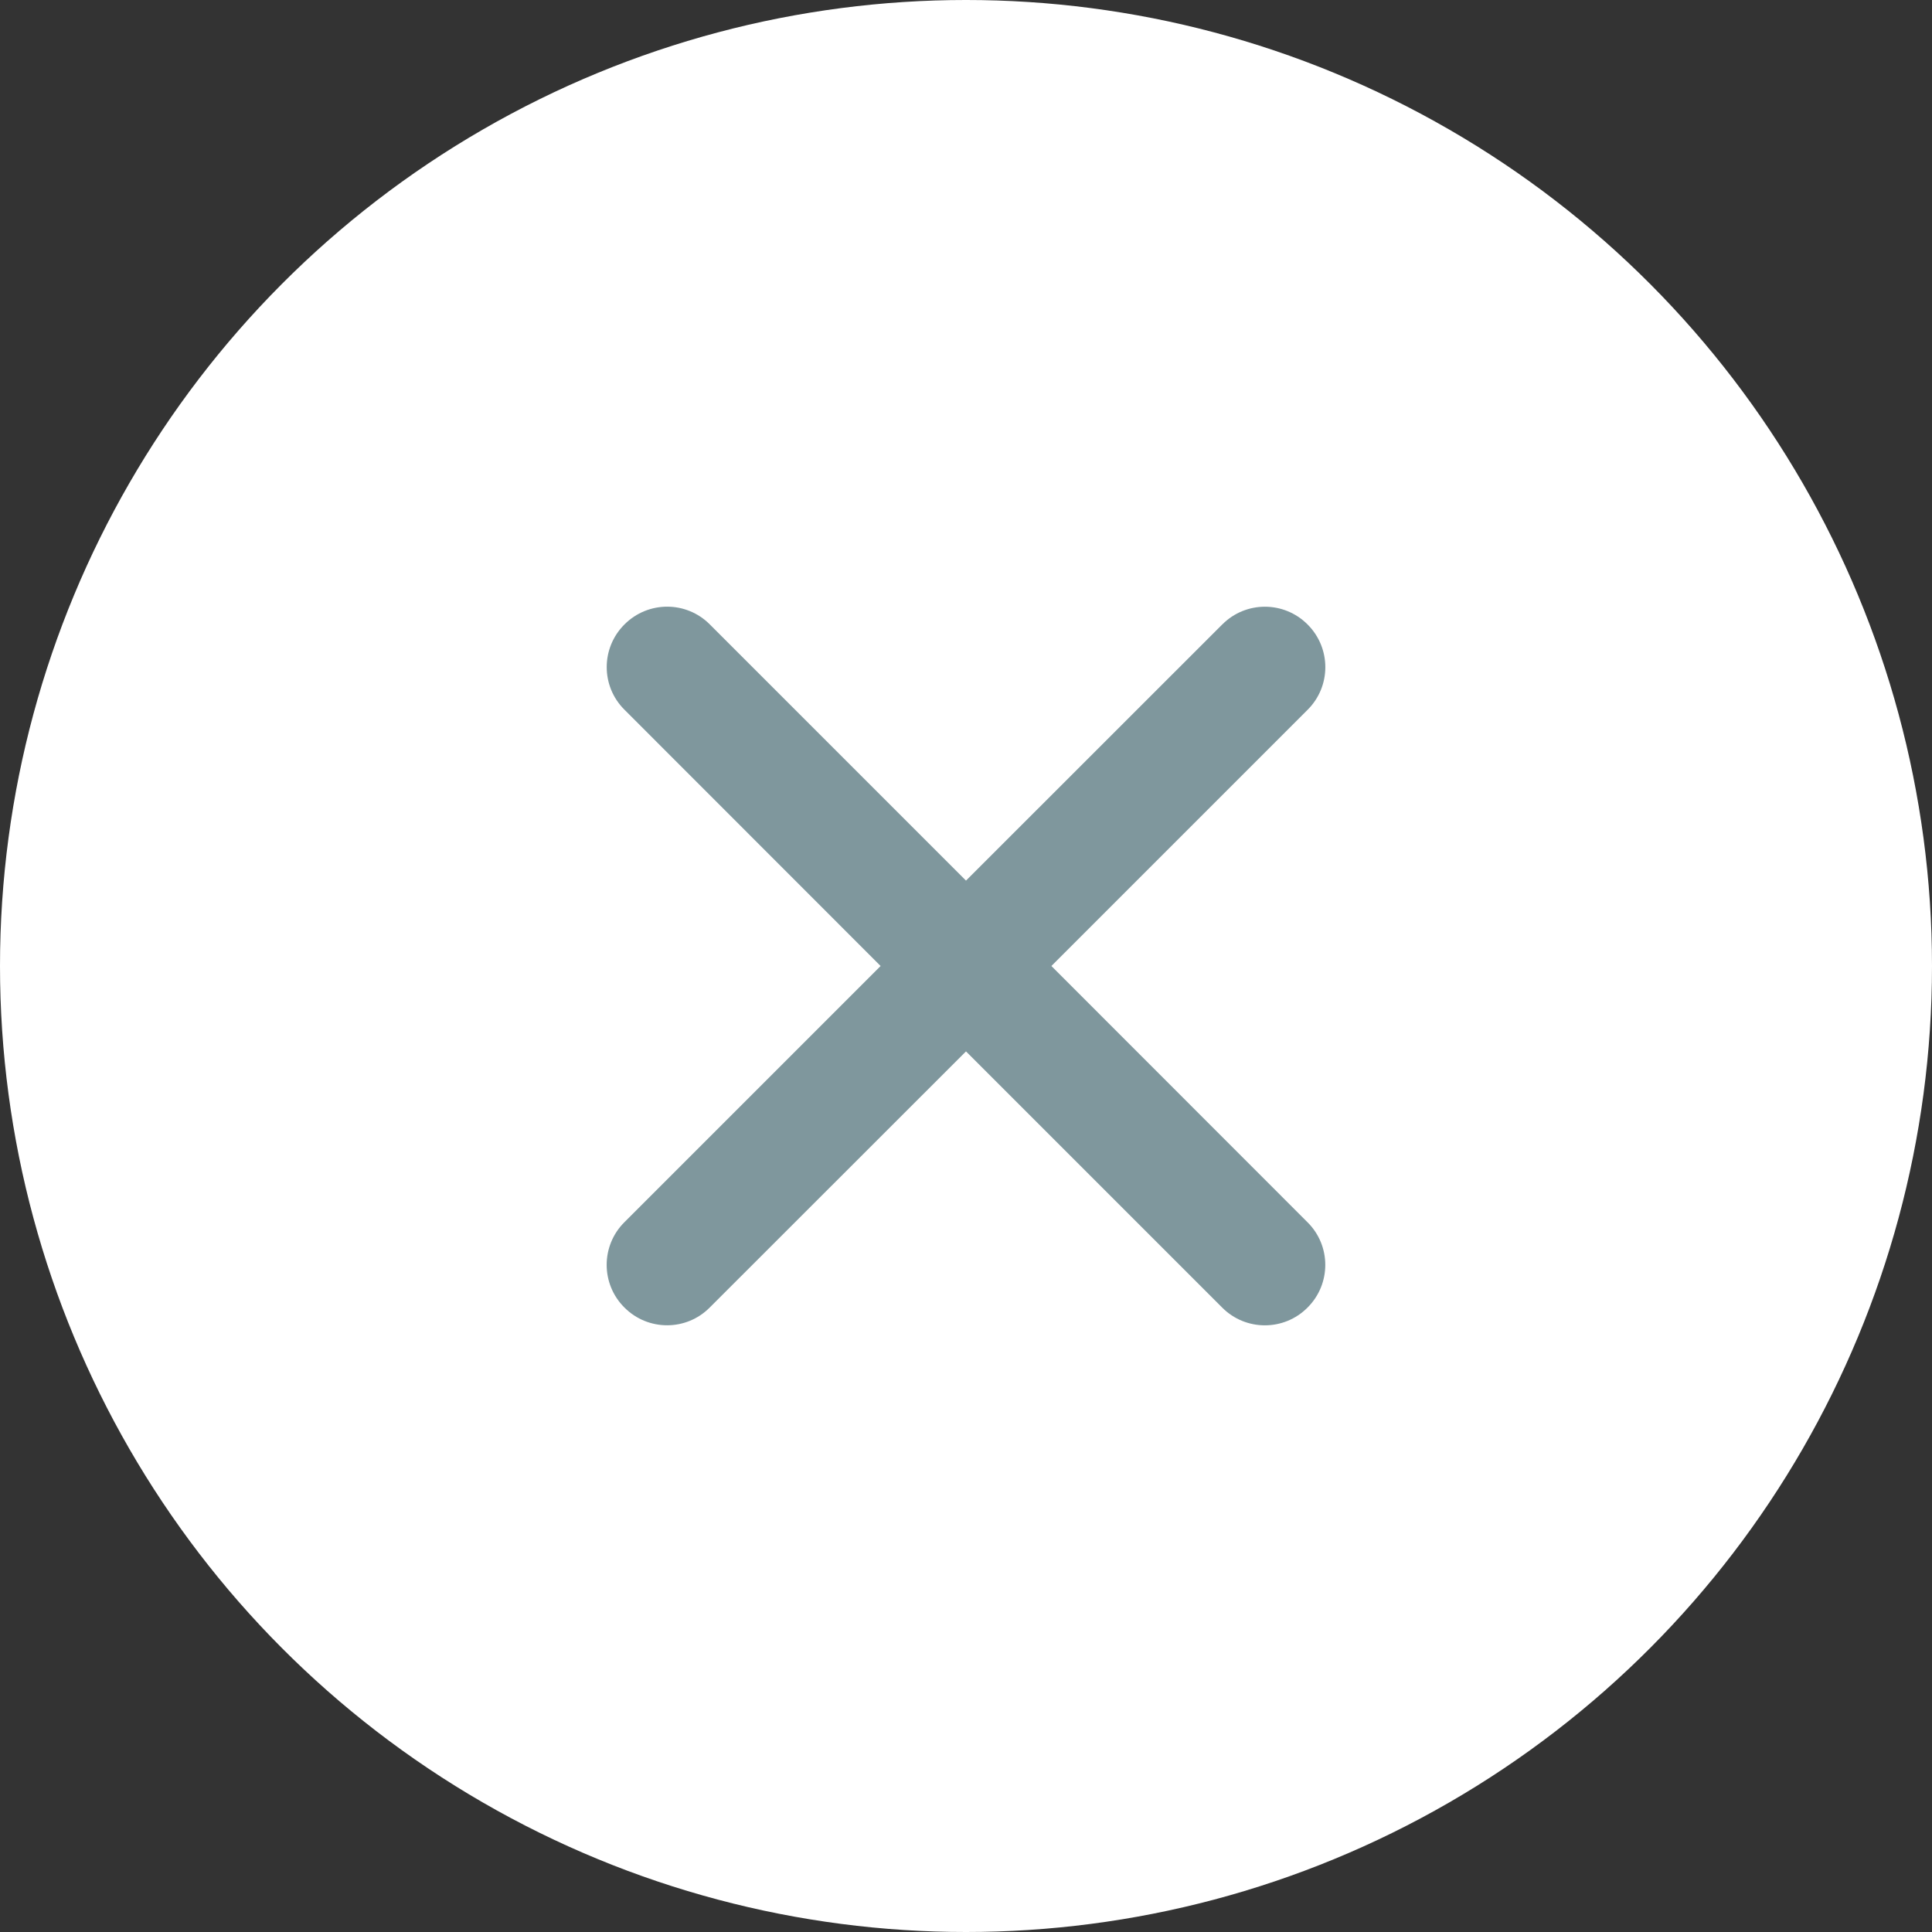 <svg width="40" height="40" viewBox="0 0 40 40" xmlns="http://www.w3.org/2000/svg"><rect x="0" y="0" width="40" height="40" fill="#333333" stroke="none"/><title>Close button</title><g fill="none" fill-rule="evenodd"><circle fill="#FFF" cx="20" cy="20" r="20"/><path d="M25.304 12.93L20 18.232l-5.304-5.304c-.487-.49-1.278-.49-1.767 0-.49.488-.49 1.28 0 1.766L18.232 20l-5.304 5.304c-.49.487-.49 1.28 0 1.767.488.49 1.28.49 1.766 0L20 21.768l5.304 5.304c.487.49 1.28.49 1.767 0 .49-.488.49-1.28 0-1.766L21.768 20l5.304-5.304c.49-.487.49-1.278 0-1.767-.488-.49-1.28-.49-1.766 0z" fill="#7F979D"/></g></svg>